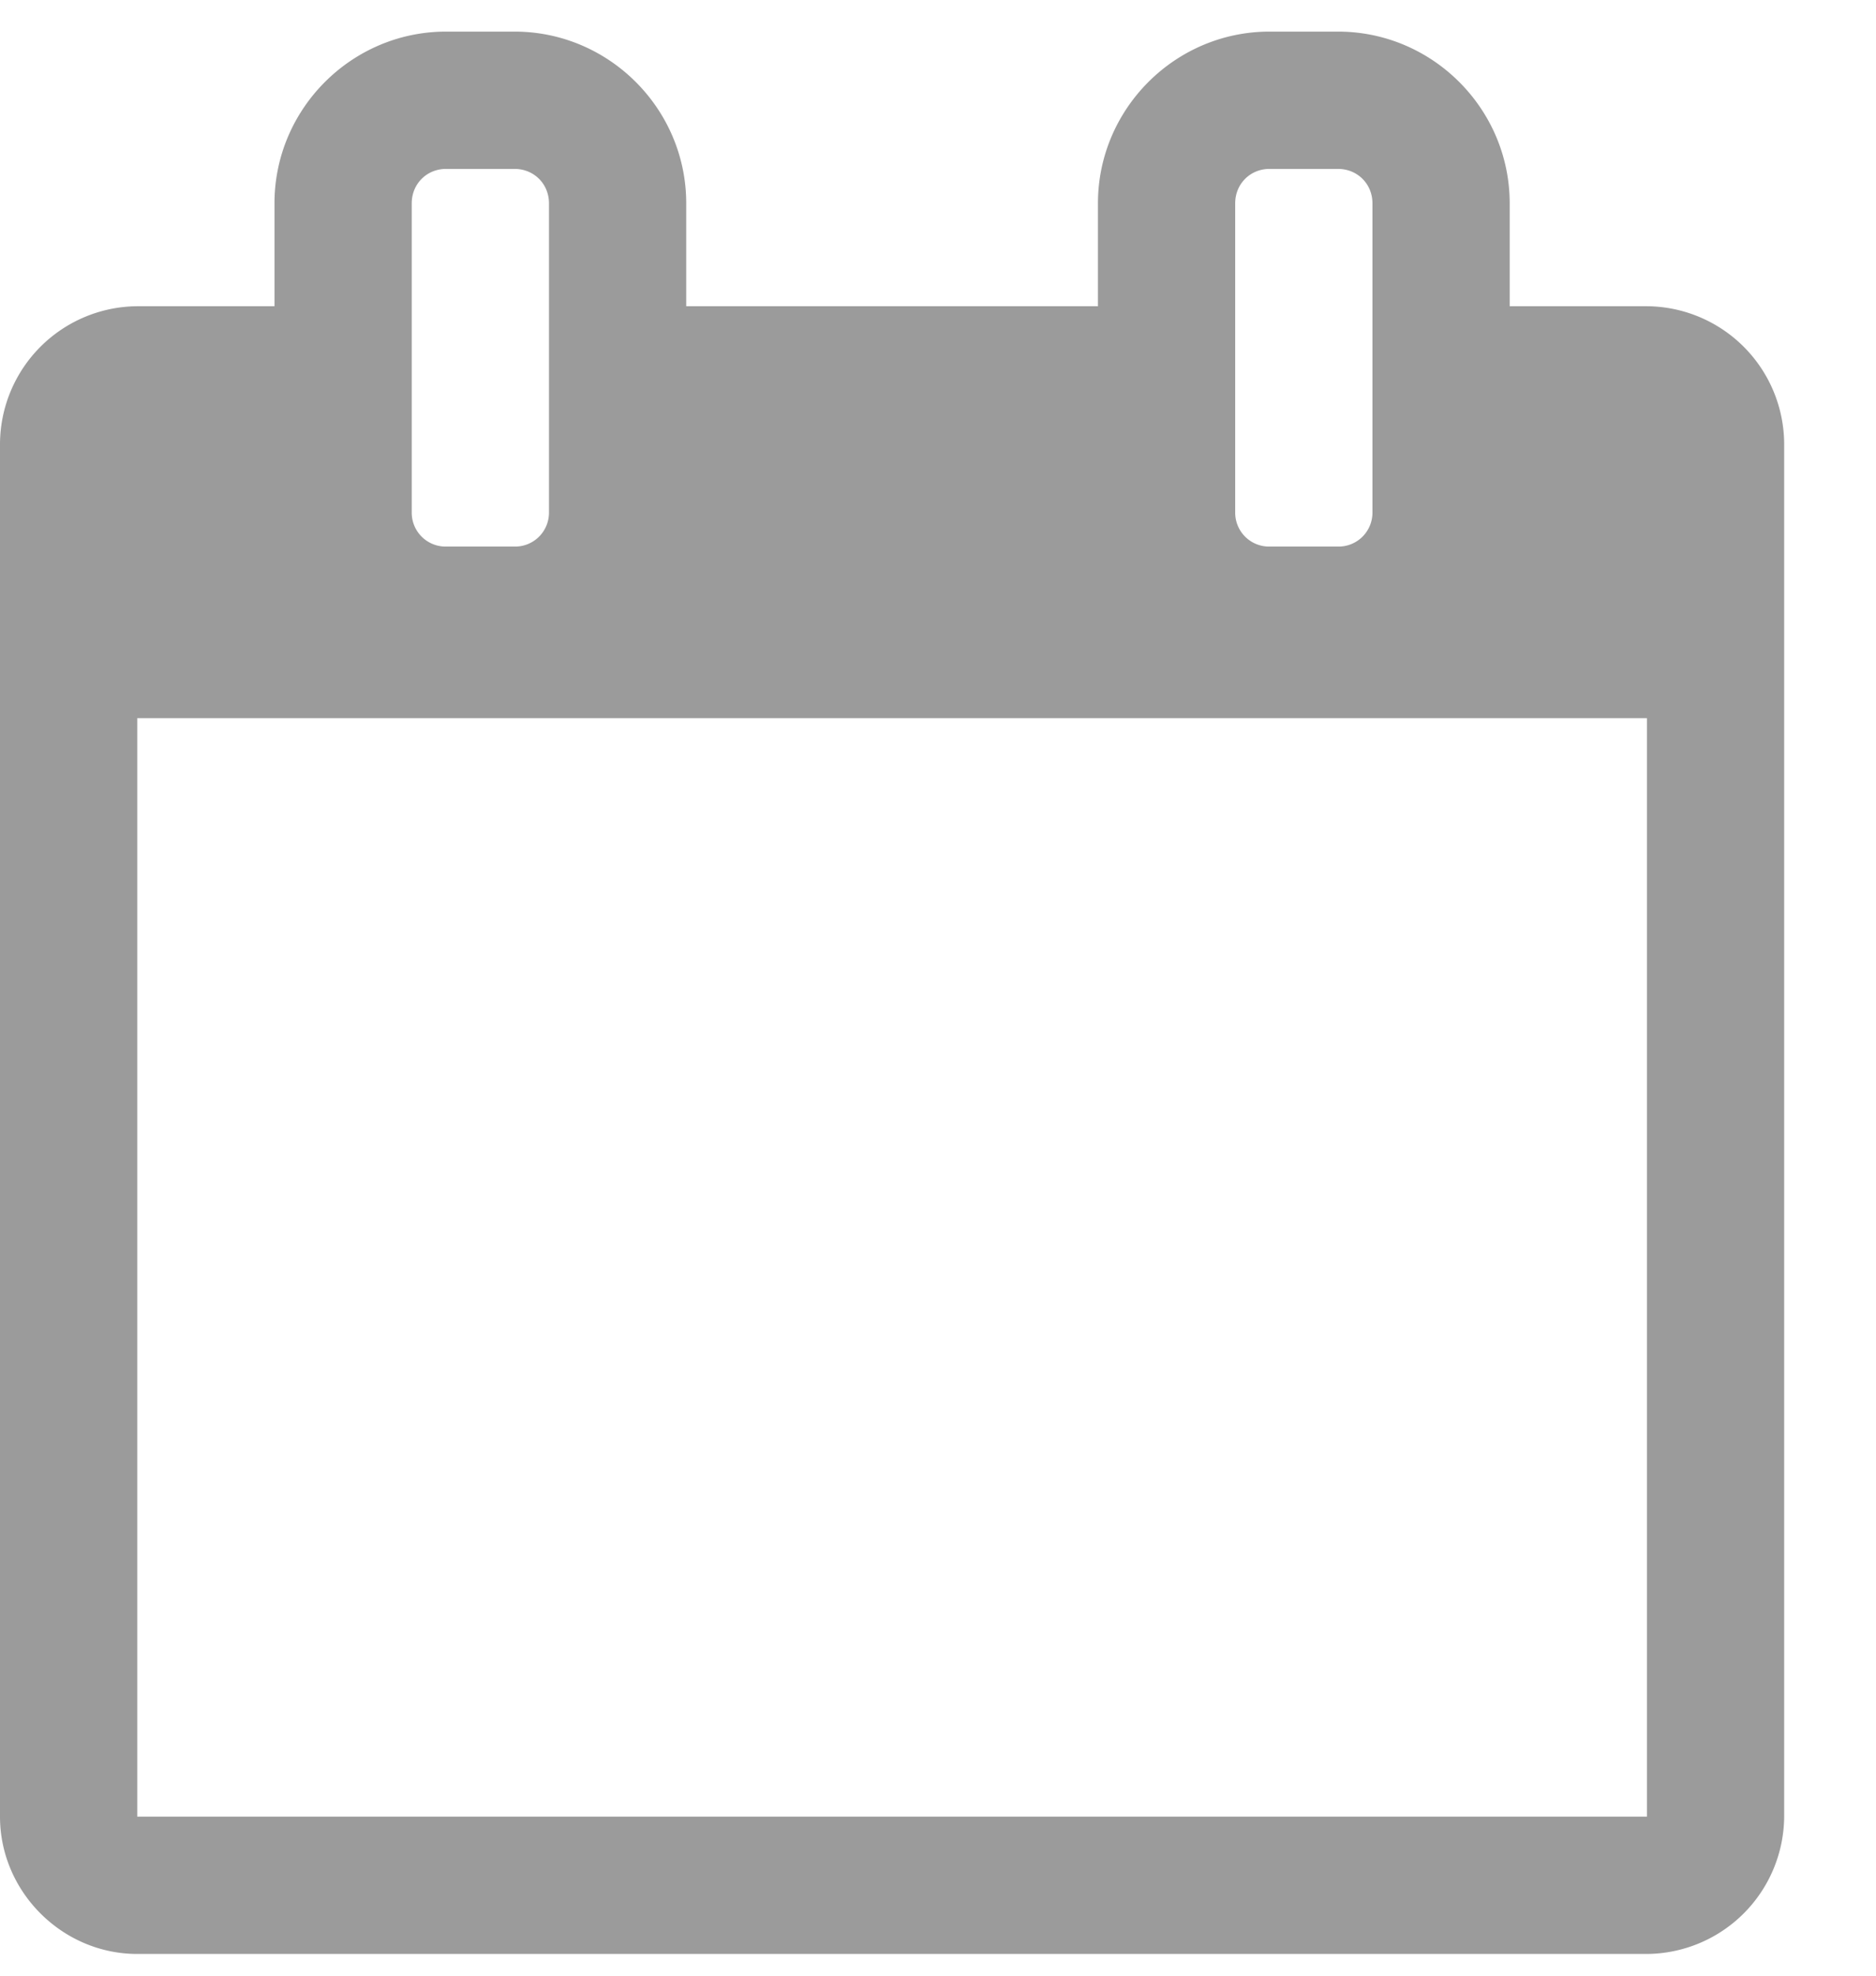 
<svg width="19" height="20" fill="none"
  xmlns="http://www.w3.org/2000/svg">
  <path d="M1.39 18.39V7.27h15.29v11.12H1.39zM5.56 5.185a.343.343 0 0 1-.348.348h-.695a.343.343 0 0 1-.347-.348V2.058c0-.196.152-.348.347-.348h.695c.196 0 .348.152.348.348v3.127zm8.34 0a.343.343 0 0 1-.348.348h-.695a.343.343 0 0 1-.347-.348V2.058c0-.196.152-.348.347-.348h.695c.196 0 .348.152.348.348v3.127zm4.17-.695a1.4 1.4 0 0 0-1.39-1.39h-1.39V2.058c0-.956-.782-1.738-1.738-1.738h-.695c-.955 0-1.737.782-1.737 1.738V3.1H6.95V2.058C6.95 1.102 6.168.32 5.212.32h-.695c-.955 0-1.737.782-1.737 1.738V3.1H1.39A1.4 1.4 0 0 0 0 4.49v13.9c0 .76.63 1.39 1.39 1.39h15.29a1.4 1.4 0 0 0 1.39-1.39V4.49z" fill="#9B9B9B"/>
</svg>
